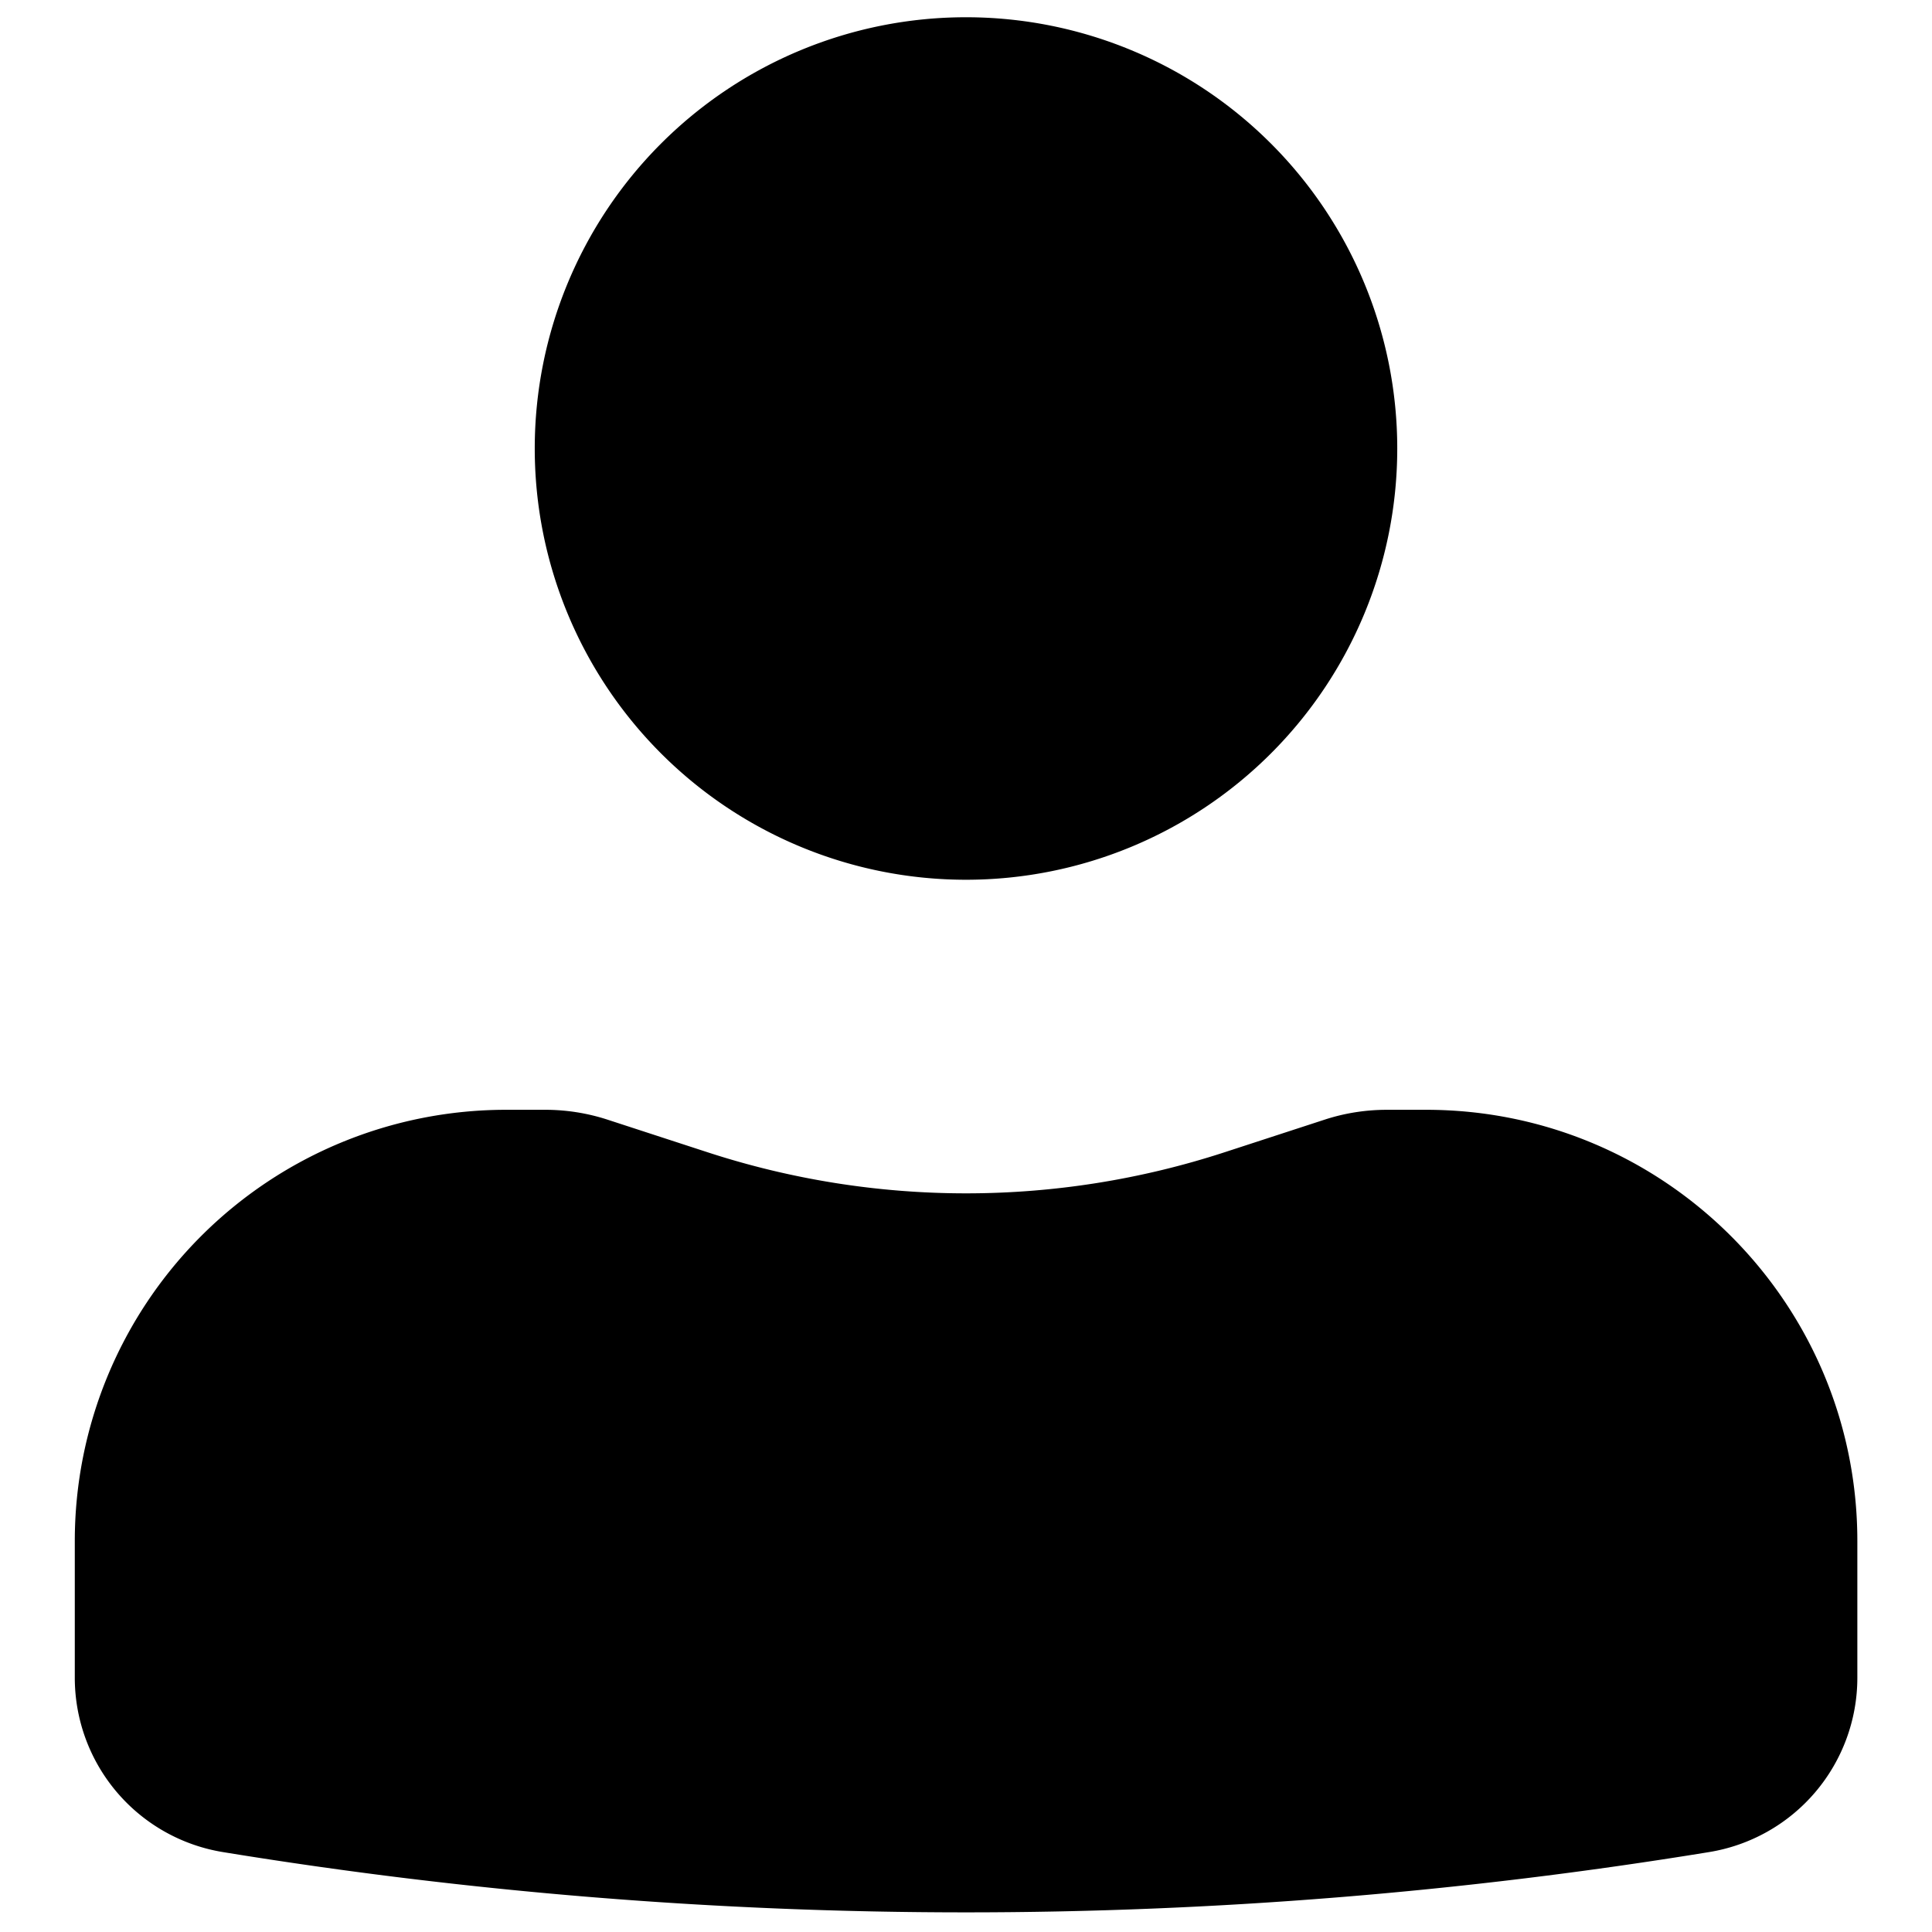 <svg width="14" height="14" fill="none" xmlns="http://www.w3.org/2000/svg"><path d="M7 .125a3.125 3.125 0 1 0 0 6.25 3.125 3.125 0 0 0 0-6.25zM3.667 8.042a3.125 3.125 0 0 0-3.125 3.125v.99a1.28 1.28 0 0 0 1.074 1.264 33.41 33.41 0 0 0 10.768 0 1.28 1.28 0 0 0 1.075-1.264v-.99c0-1.726-1.4-3.125-3.125-3.125h-.284c-.154 0-.307.024-.453.072l-.721.235a6.042 6.042 0 0 1-3.751 0l-.721-.235a1.458 1.458 0 0 0-.453-.072h-.284z" fill="#000"/></svg>